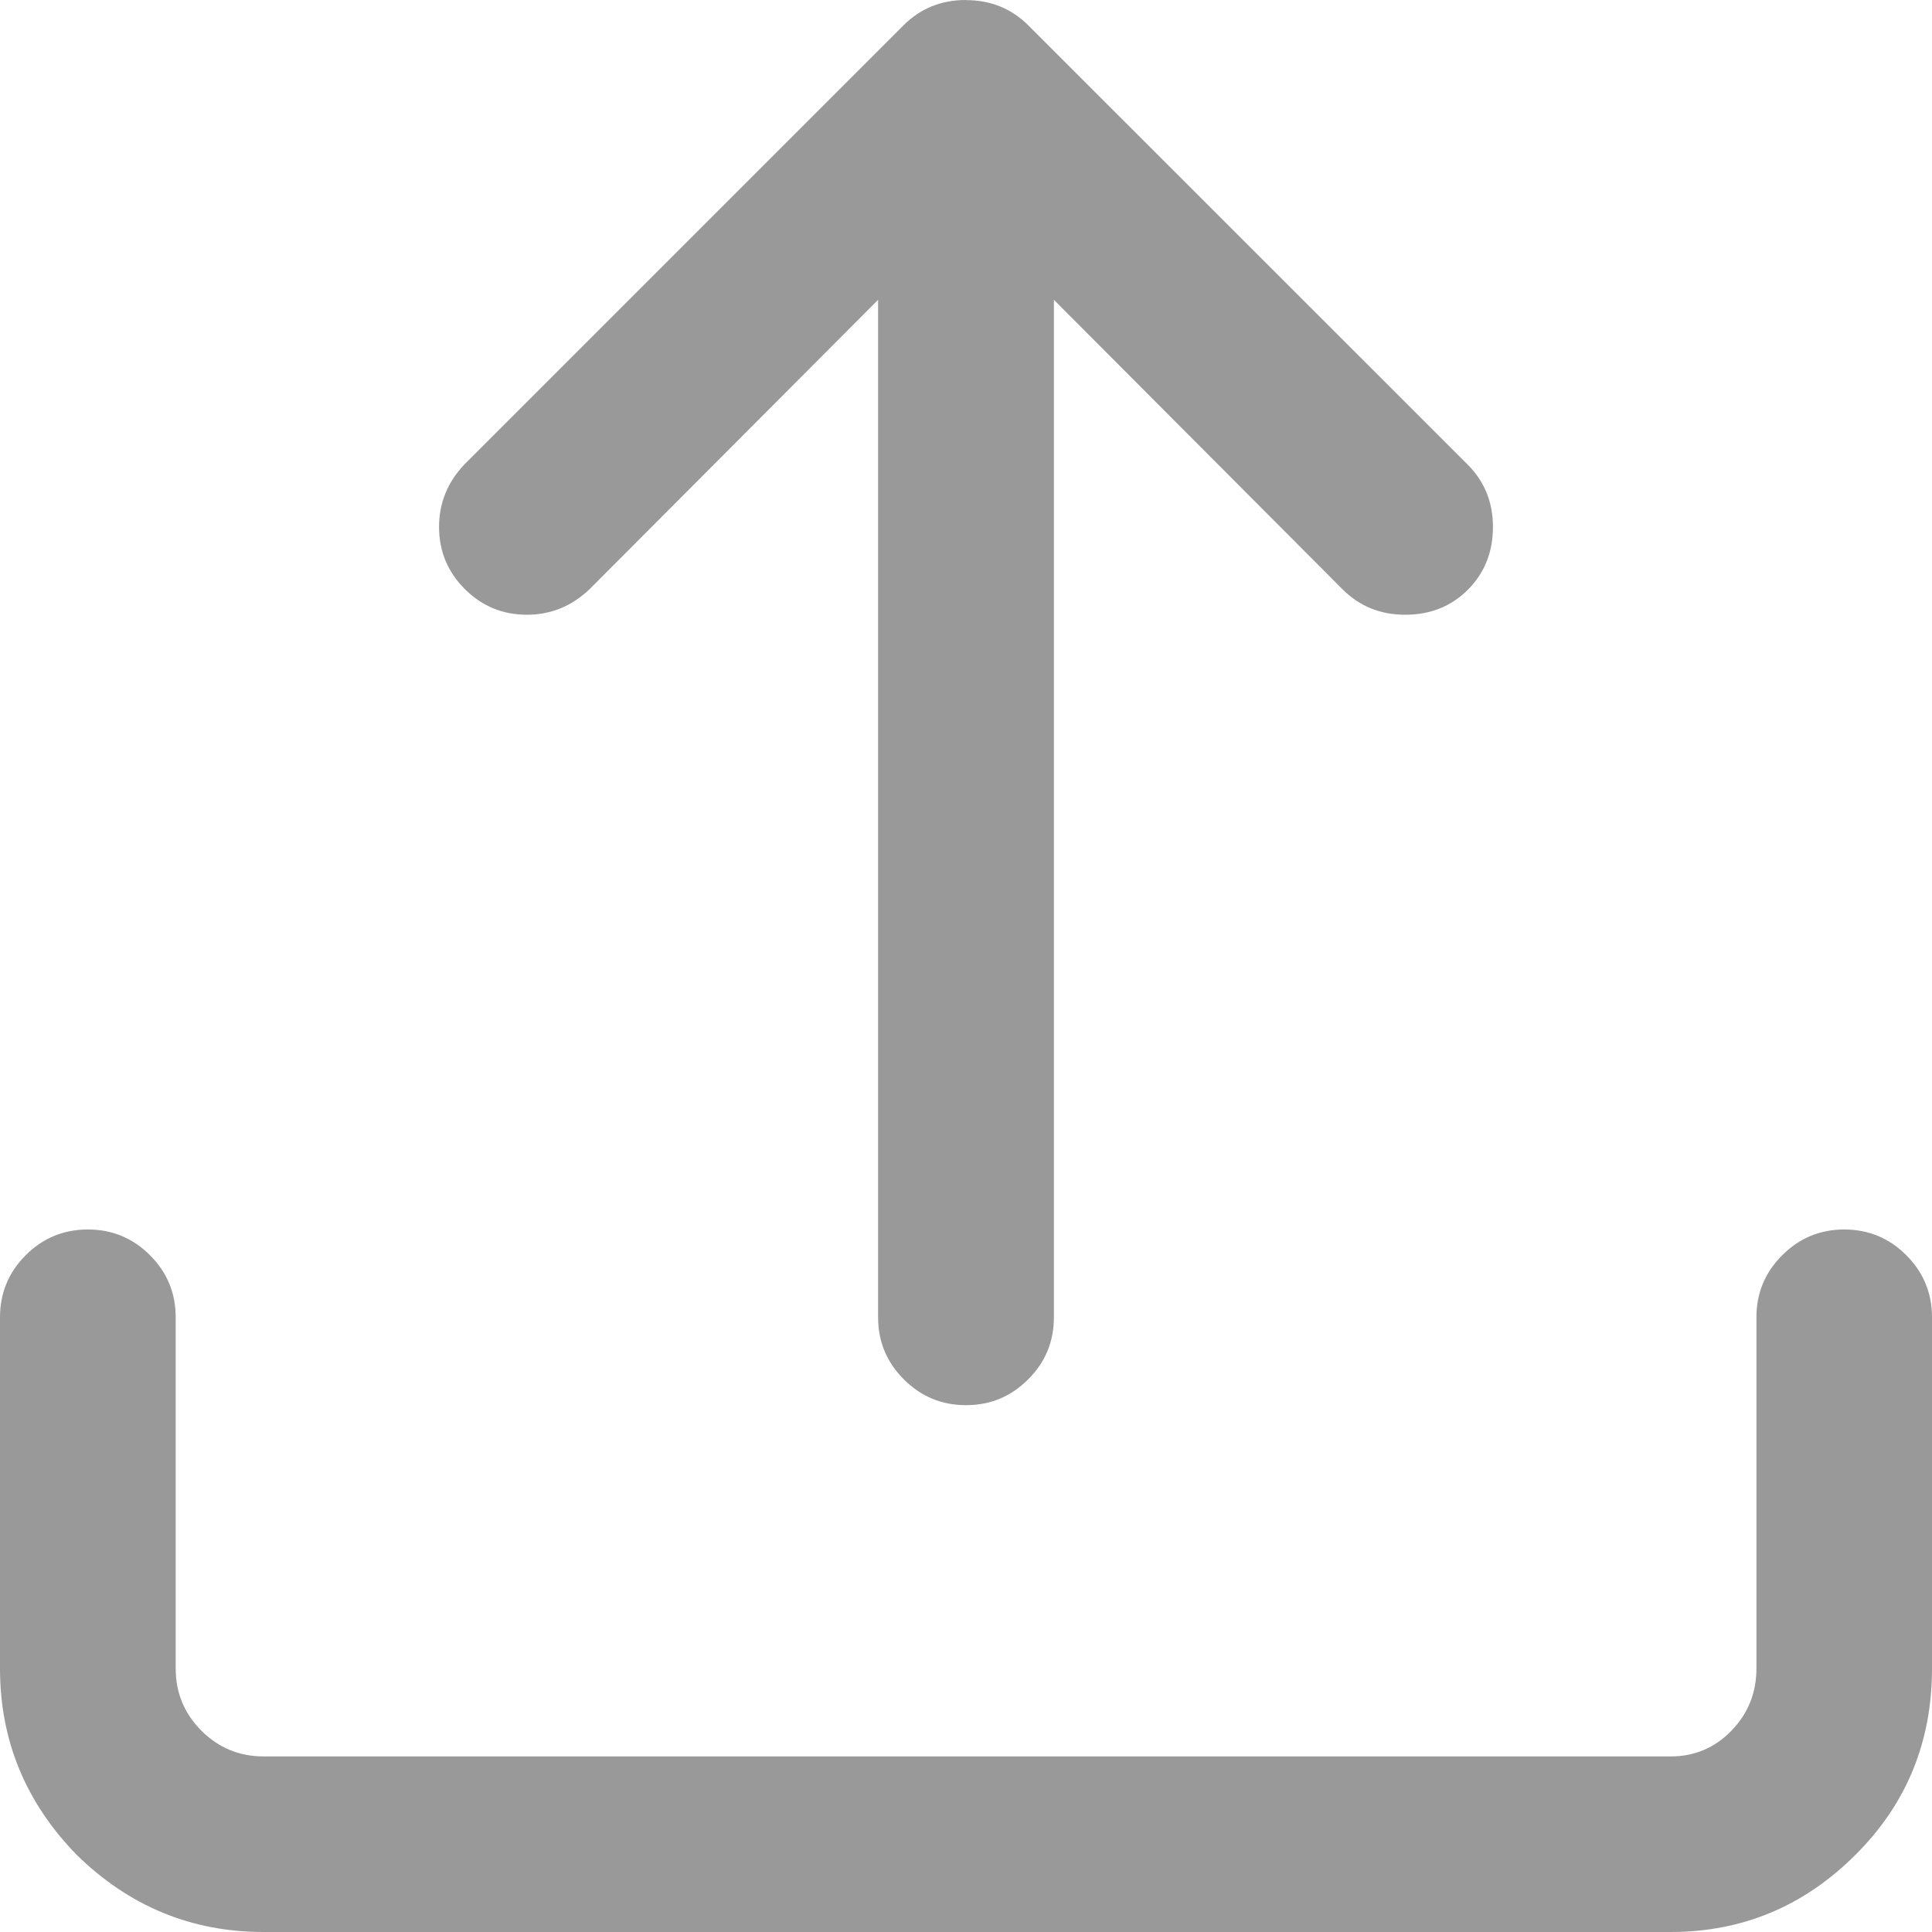 ﻿<?xml version="1.0" encoding="utf-8"?>
<svg version="1.1" xmlns:xlink="http://www.w3.org/1999/xlink" width="16px" height="16px" xmlns="http://www.w3.org/2000/svg">
  <g transform="matrix(1 0 0 1 -13 -7 )">
    <path d="M 7.999 0  L 8 0.001  C 8.205 0.001  8.377 0.071  8.517 0.211  L 12.154 3.847  C 12.294 3.987  12.364 4.159  12.364 4.364  C 12.364 4.572  12.294 4.746  12.156 4.884  C 12.018 5.022  11.845 5.091  11.637 5.091  C 11.432 5.091  11.259 5.021  11.119 4.881  L 8.728 2.483  L 8.728 10.909  C 8.728 11.11  8.657 11.282  8.514 11.424  C 8.372 11.566  8.201 11.637  8 11.637  C 7.799 11.637  7.628 11.566  7.486 11.424  C 7.343 11.282  7.272 11.11  7.272 10.909  L 7.272 2.483  L 4.881 4.881  C 4.733 5.021  4.561 5.091  4.364 5.091  C 4.163 5.091  3.991 5.02  3.849 4.878  C 3.707 4.736  3.636 4.564  3.636 4.364  C 3.636 4.166  3.706 3.994  3.846 3.846  L 7.482 0.21  C 7.622 0.07  7.795 0  7.999 0  Z M 15.274 10.182  L 15.272 10.182  C 15.473 10.182  15.645 10.253  15.787 10.395  C 15.929 10.537  16 10.709  16 10.909  L 16 13.818  C 16 14.424  15.79 14.938  15.369 15.358  C 14.942 15.786  14.43 16  13.835 16  L 2.182 16  C 1.587 16  1.072 15.788  0.637 15.363  C 0.212 14.928  0 14.413  0 13.818  L 0 10.909  C 0 10.709  0.071 10.537  0.213 10.395  C 0.355 10.253  0.527 10.182  0.728 10.182  C 0.928 10.182  1.1 10.253  1.242 10.395  C 1.384 10.537  1.455 10.709  1.455 10.909  L 1.455 13.818  C 1.455 14.019  1.526 14.19  1.668 14.333  C 1.811 14.475  1.982 14.546  2.183 14.546  L 13.836 14.546  C 14.033 14.546  14.201 14.475  14.339 14.333  C 14.477 14.19  14.546 14.019  14.546 13.818  L 14.546 10.909  C 14.546 10.709  14.617 10.537  14.76 10.395  C 14.902 10.253  15.073 10.182  15.274 10.182  Z " fill-rule="nonzero" fill="#999999" stroke="none" transform="matrix(1 0 0 1 13 7 )" />
  </g>
</svg>